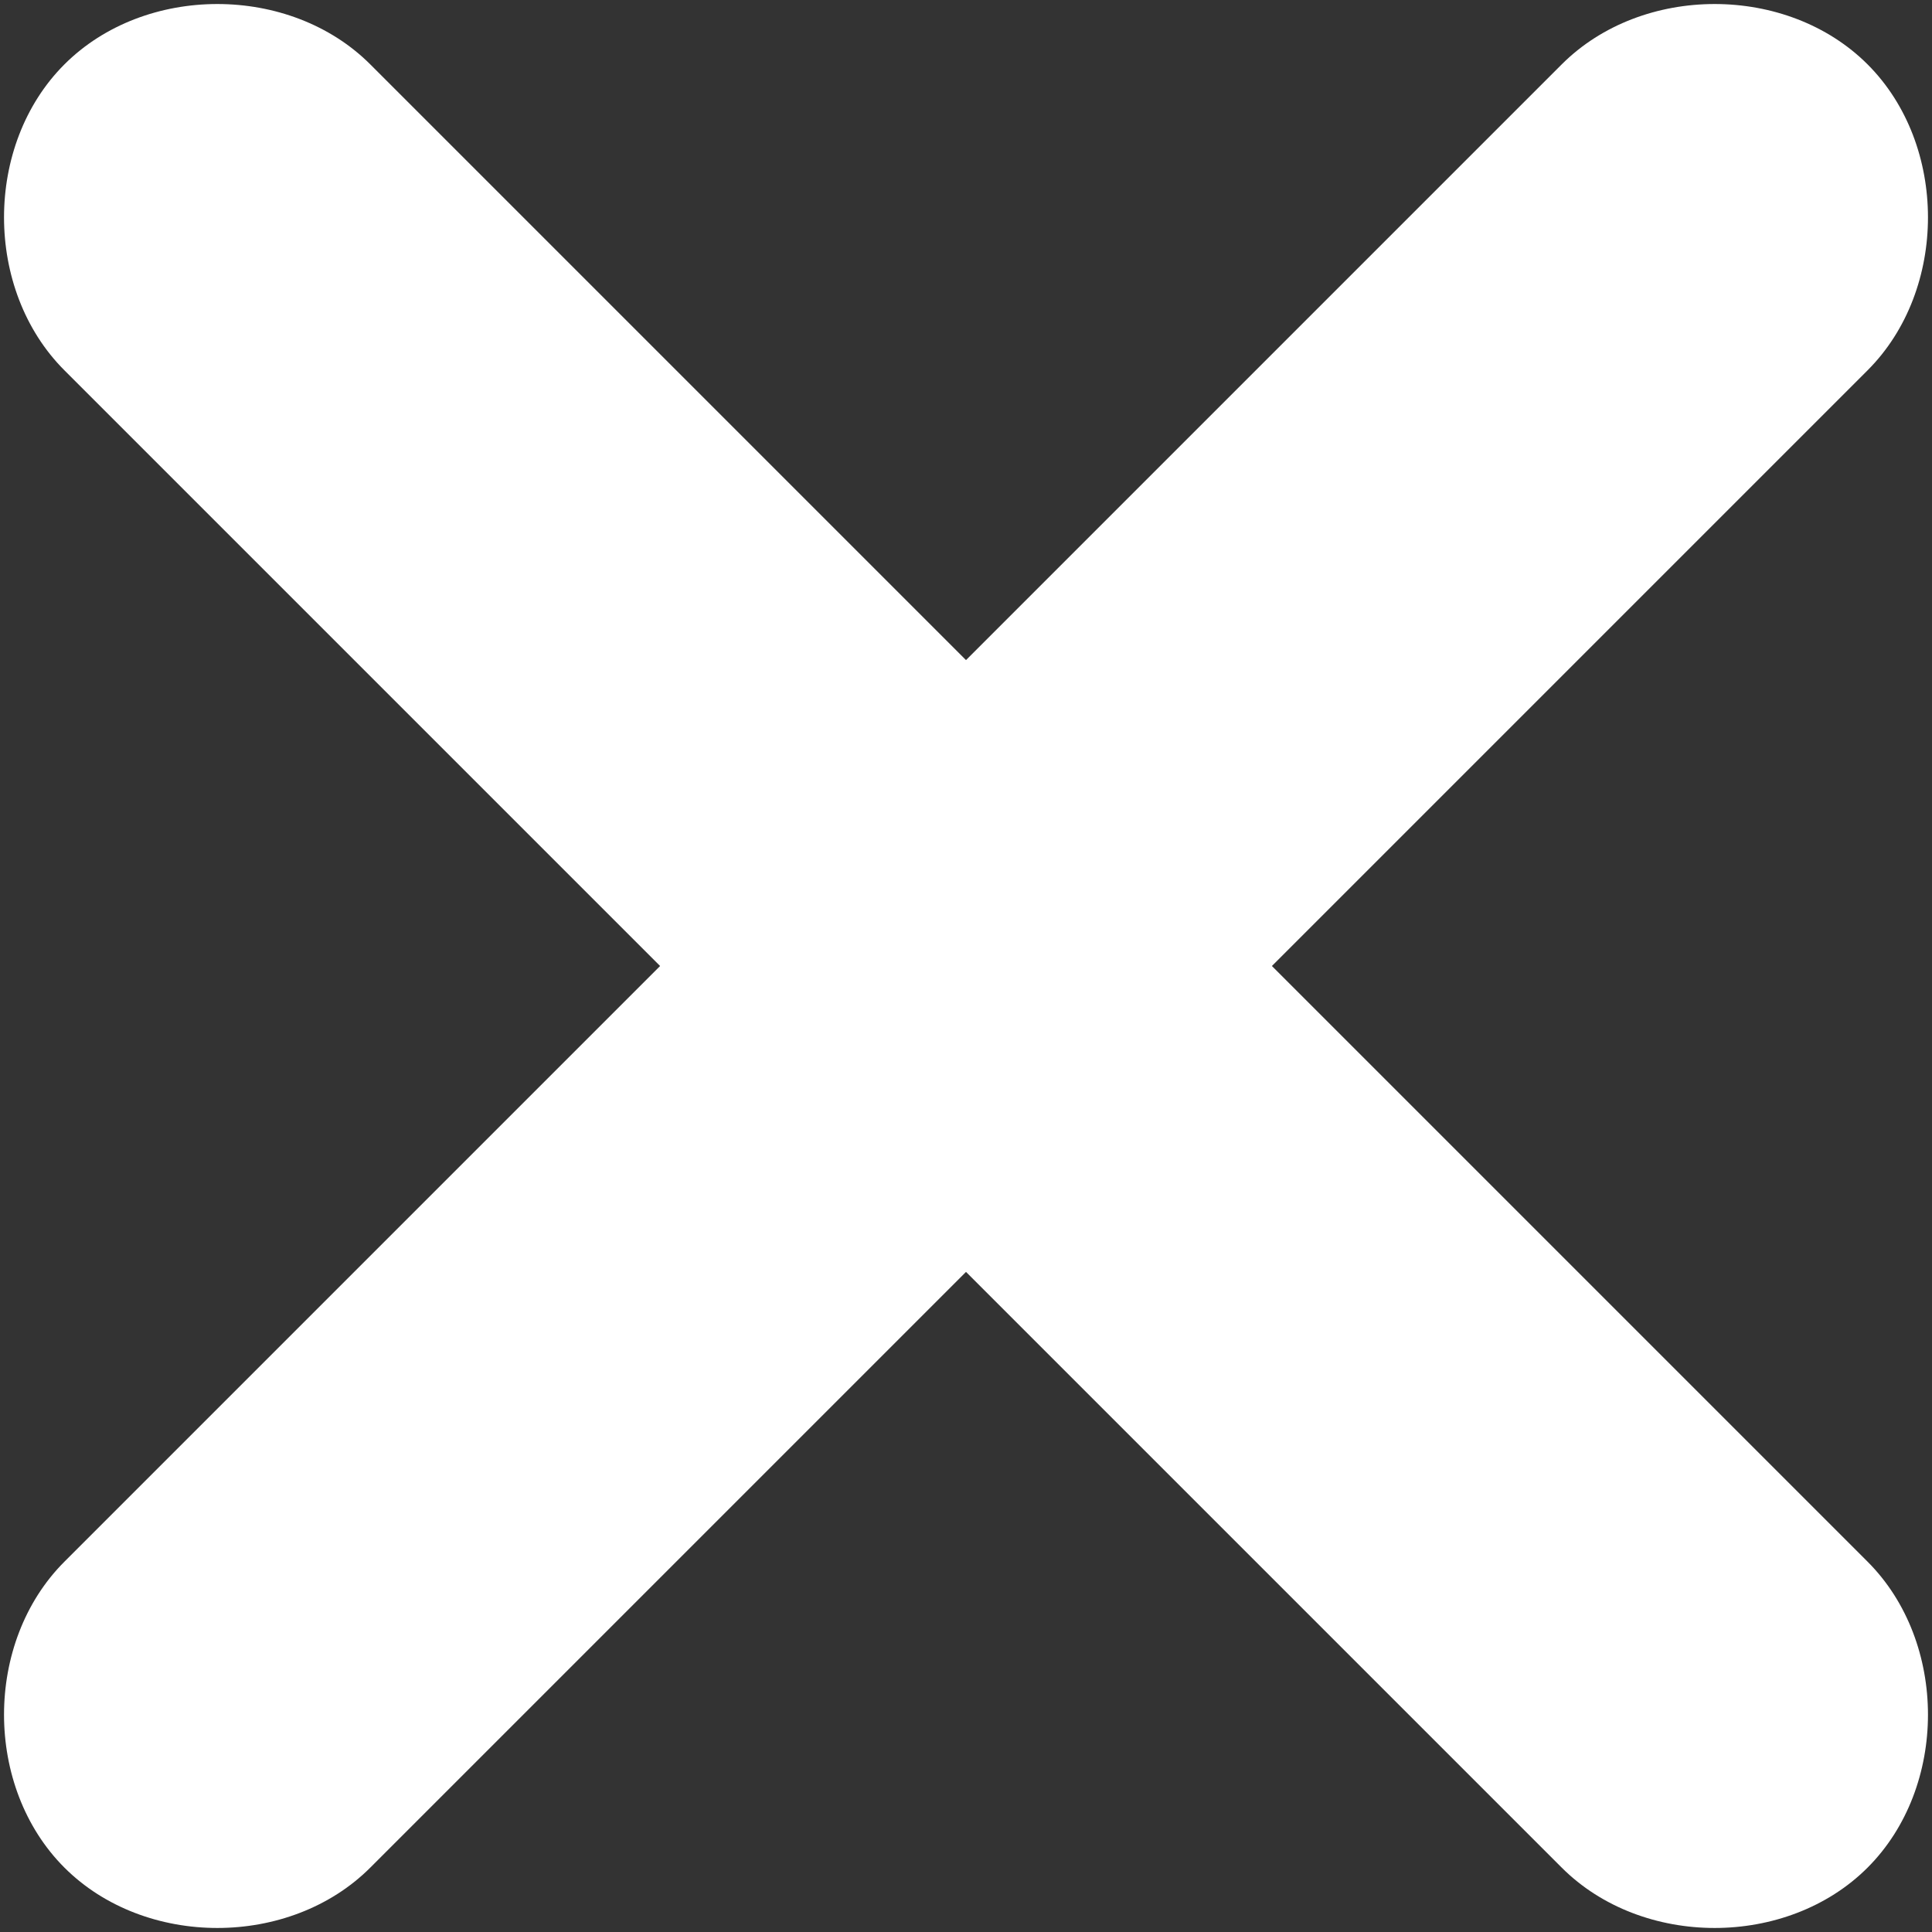 <svg fill="white" height="12" viewBox="0 0 12 12" width="12" xmlns="http://www.w3.org/2000/svg">
    <rect x="0" y="0" width="12" height="12" fill="#333333" stroke="none"/>
    <path class="st0" d="M7.9 6l3.7 3.7c.5.5.5 1.4 0 1.9s-1.4.5-1.9 0L6 7.9l-3.7 3.7c-.5.5-1.4.5-1.9 0s-.5-1.4 0-1.9L4.1 6 .4 2.3C-.1 1.8-.1.9.4.4s1.4-.5 1.9 0L6 4.1 9.7.4c.5-.5 1.4-.5 1.9 0s.5 1.4 0 1.9L7.9 6z"></path>
</svg>